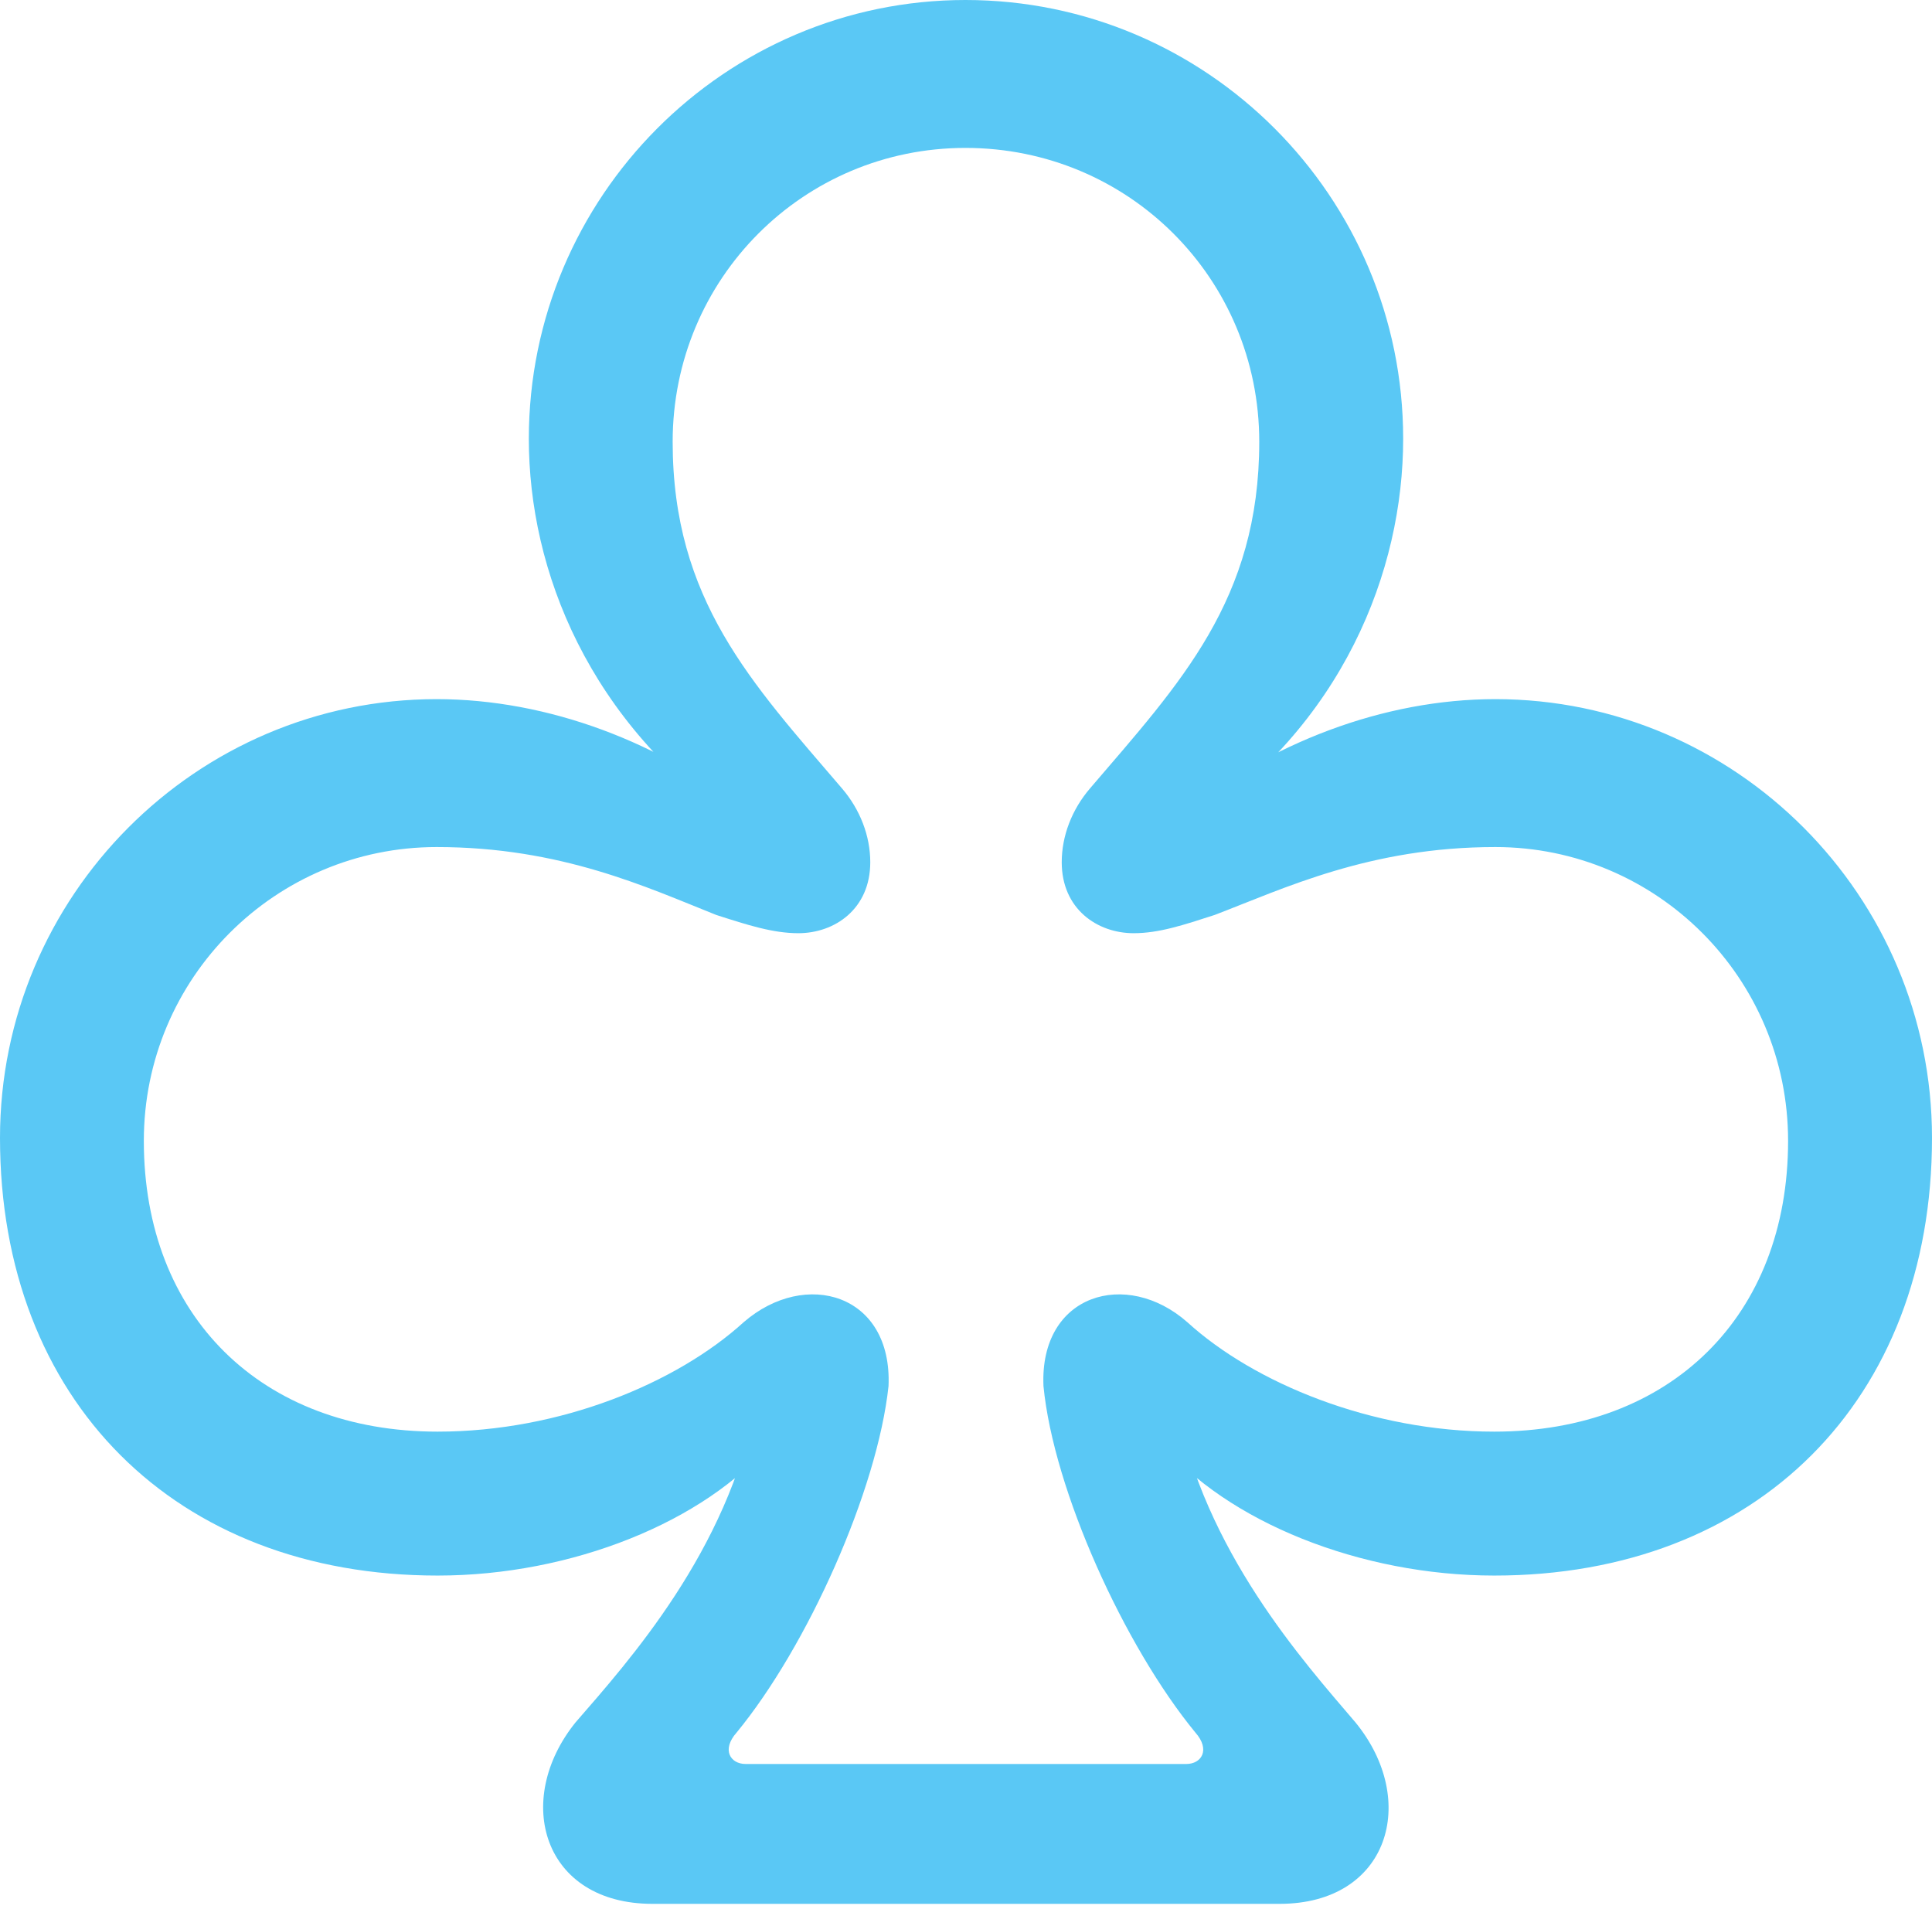 <?xml version="1.0" encoding="UTF-8"?>
<!--Generator: Apple Native CoreSVG 175.5-->
<!DOCTYPE svg
PUBLIC "-//W3C//DTD SVG 1.1//EN"
       "http://www.w3.org/Graphics/SVG/1.1/DTD/svg11.dtd">
<svg version="1.1" xmlns="http://www.w3.org/2000/svg" xmlns:xlink="http://www.w3.org/1999/xlink" width="23.279" height="23.084">
 <g>
  <rect height="23.084" opacity="0" width="23.279" x="0" y="0"/>
  <path d="M0 13.709C0 16.87 2.112 18.982 5.273 18.982C6.885 18.982 8.496 18.335 9.302 17.371L9.106 16.919C8.765 18.689 7.581 20.007 6.934 20.752C6.177 21.692 6.543 22.937 7.861 22.937L15.418 22.937C16.736 22.937 17.102 21.692 16.333 20.752C15.698 20.007 14.514 18.689 14.172 16.919L13.977 17.371C14.783 18.335 16.394 18.982 18.005 18.982C21.167 18.982 23.279 16.87 23.279 13.709C23.279 10.791 20.911 8.423 18.018 8.423C16.675 8.423 15.295 8.948 14.197 9.839L14.331 9.961C16.186 8.74 16.907 6.873 16.907 5.286C16.907 2.368 14.539 0 11.633 0C8.74 0 6.372 2.368 6.372 5.286C6.372 6.873 7.092 8.704 8.923 9.961L9.033 9.802C7.983 8.948 6.604 8.423 5.261 8.423C2.368 8.423 0 10.791 0 13.709ZM1.733 13.745C1.733 11.78 3.32 10.205 5.261 10.205C6.763 10.205 7.8 10.693 8.63 11.023C9.009 11.145 9.314 11.243 9.619 11.243C10.059 11.243 10.486 10.95 10.486 10.388C10.486 10.071 10.364 9.753 10.144 9.497C9.058 8.228 8.105 7.227 8.105 5.322C8.105 3.357 9.68 1.782 11.633 1.782C13.599 1.782 15.173 3.357 15.173 5.322C15.173 7.227 14.221 8.228 13.135 9.497C12.915 9.753 12.793 10.071 12.793 10.388C12.793 10.95 13.22 11.243 13.66 11.243C13.965 11.243 14.258 11.145 14.636 11.023C15.466 10.706 16.504 10.205 18.018 10.205C19.959 10.205 21.545 11.78 21.545 13.745C21.545 15.857 20.129 17.248 18.005 17.248C16.528 17.248 15.112 16.663 14.307 15.93C13.574 15.283 12.524 15.588 12.573 16.699C12.695 17.956 13.55 19.836 14.404 20.874C14.587 21.081 14.477 21.252 14.294 21.252L8.984 21.252C8.801 21.252 8.691 21.081 8.875 20.874C9.729 19.836 10.571 17.956 10.706 16.699C10.754 15.588 9.705 15.283 8.96 15.93C8.154 16.663 6.75 17.248 5.273 17.248C3.149 17.248 1.733 15.857 1.733 13.745Z" fill="#5ac8f5"/>
 </g>
</svg>

